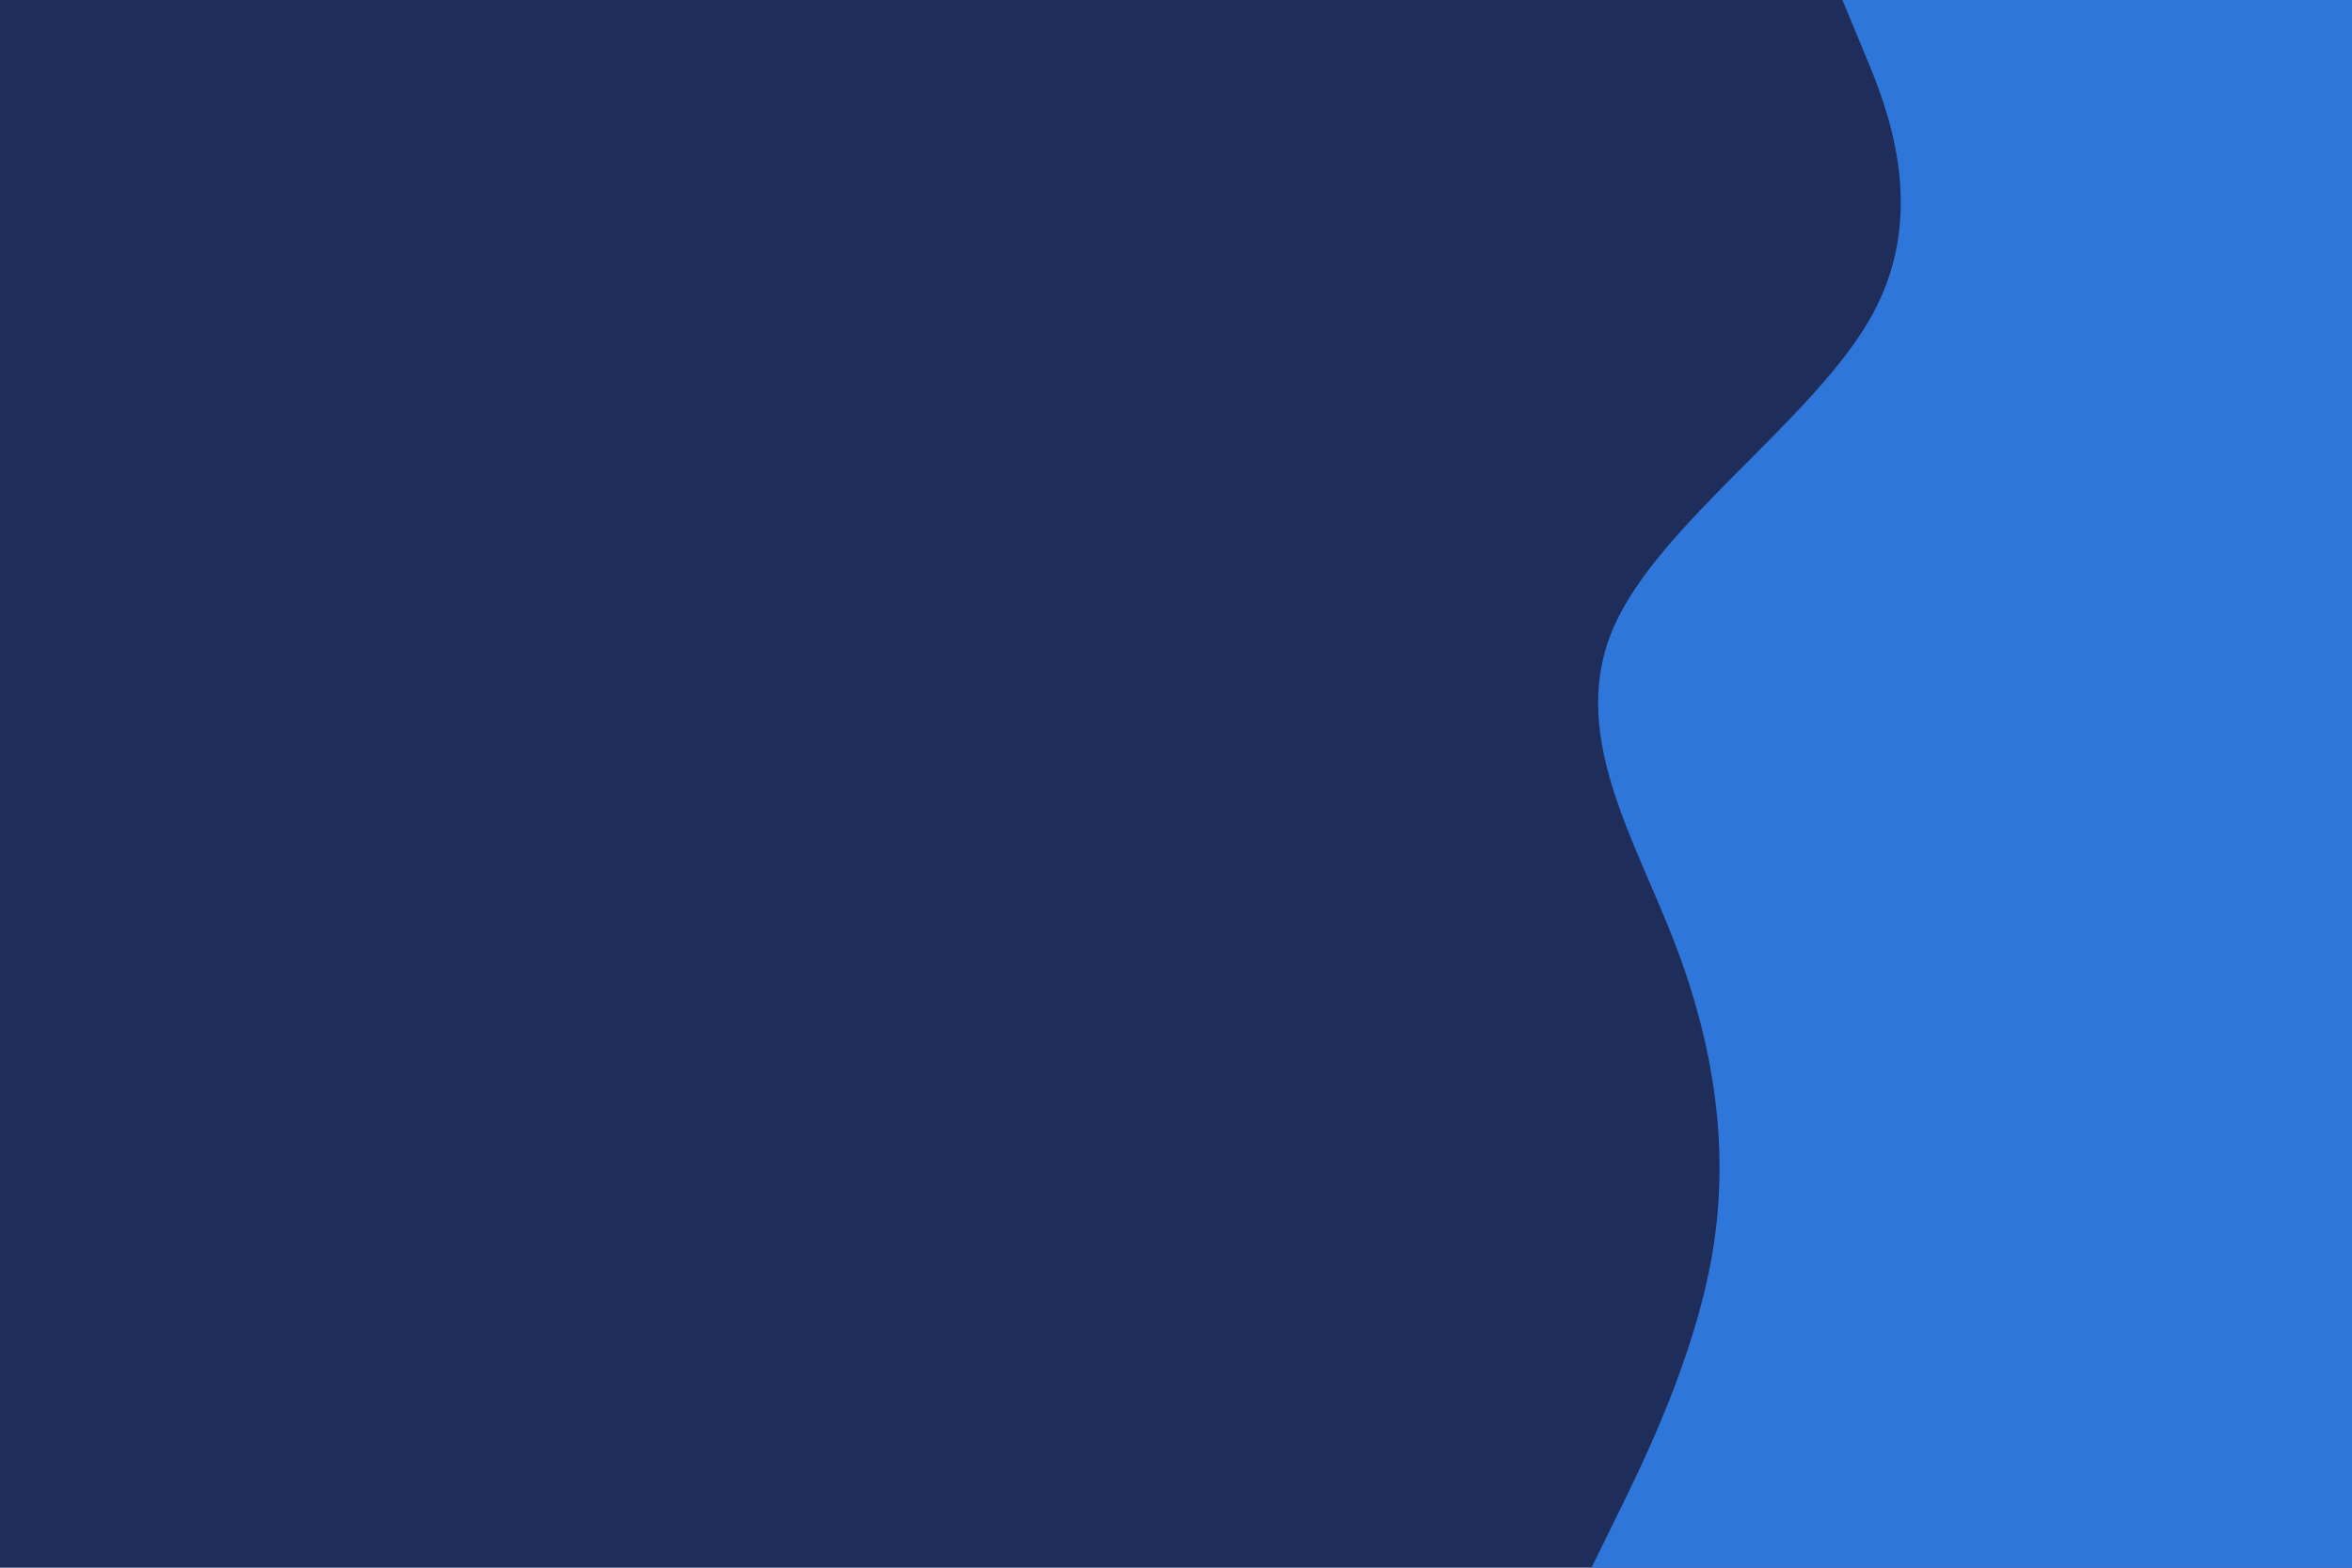 <svg id="visual" viewBox="0 0 900 600" width="900" height="600" xmlns="http://www.w3.org/2000/svg" xmlns:xlink="http://www.w3.org/1999/xlink" version="1.1"><rect x="0" y="0" width="900" height="600" fill="#1F2D5A"></rect><path d="M609 600L618.8 580C628.7 560 648.3 520 655.2 480C662 440 656 400 640.5 360C625 320 600 280 617.5 240C635 200 695 160 716.7 120C738.3 80 721.7 40 713.3 20L705 0L900 0L900 20C900 40 900 80 900 120C900 160 900 200 900 240C900 280 900 320 900 360C900 400 900 440 900 480C900 520 900 560 900 580L900 600Z" fill="#2F76DB" stroke-linecap="round" stroke-linejoin="miter"></path></svg>